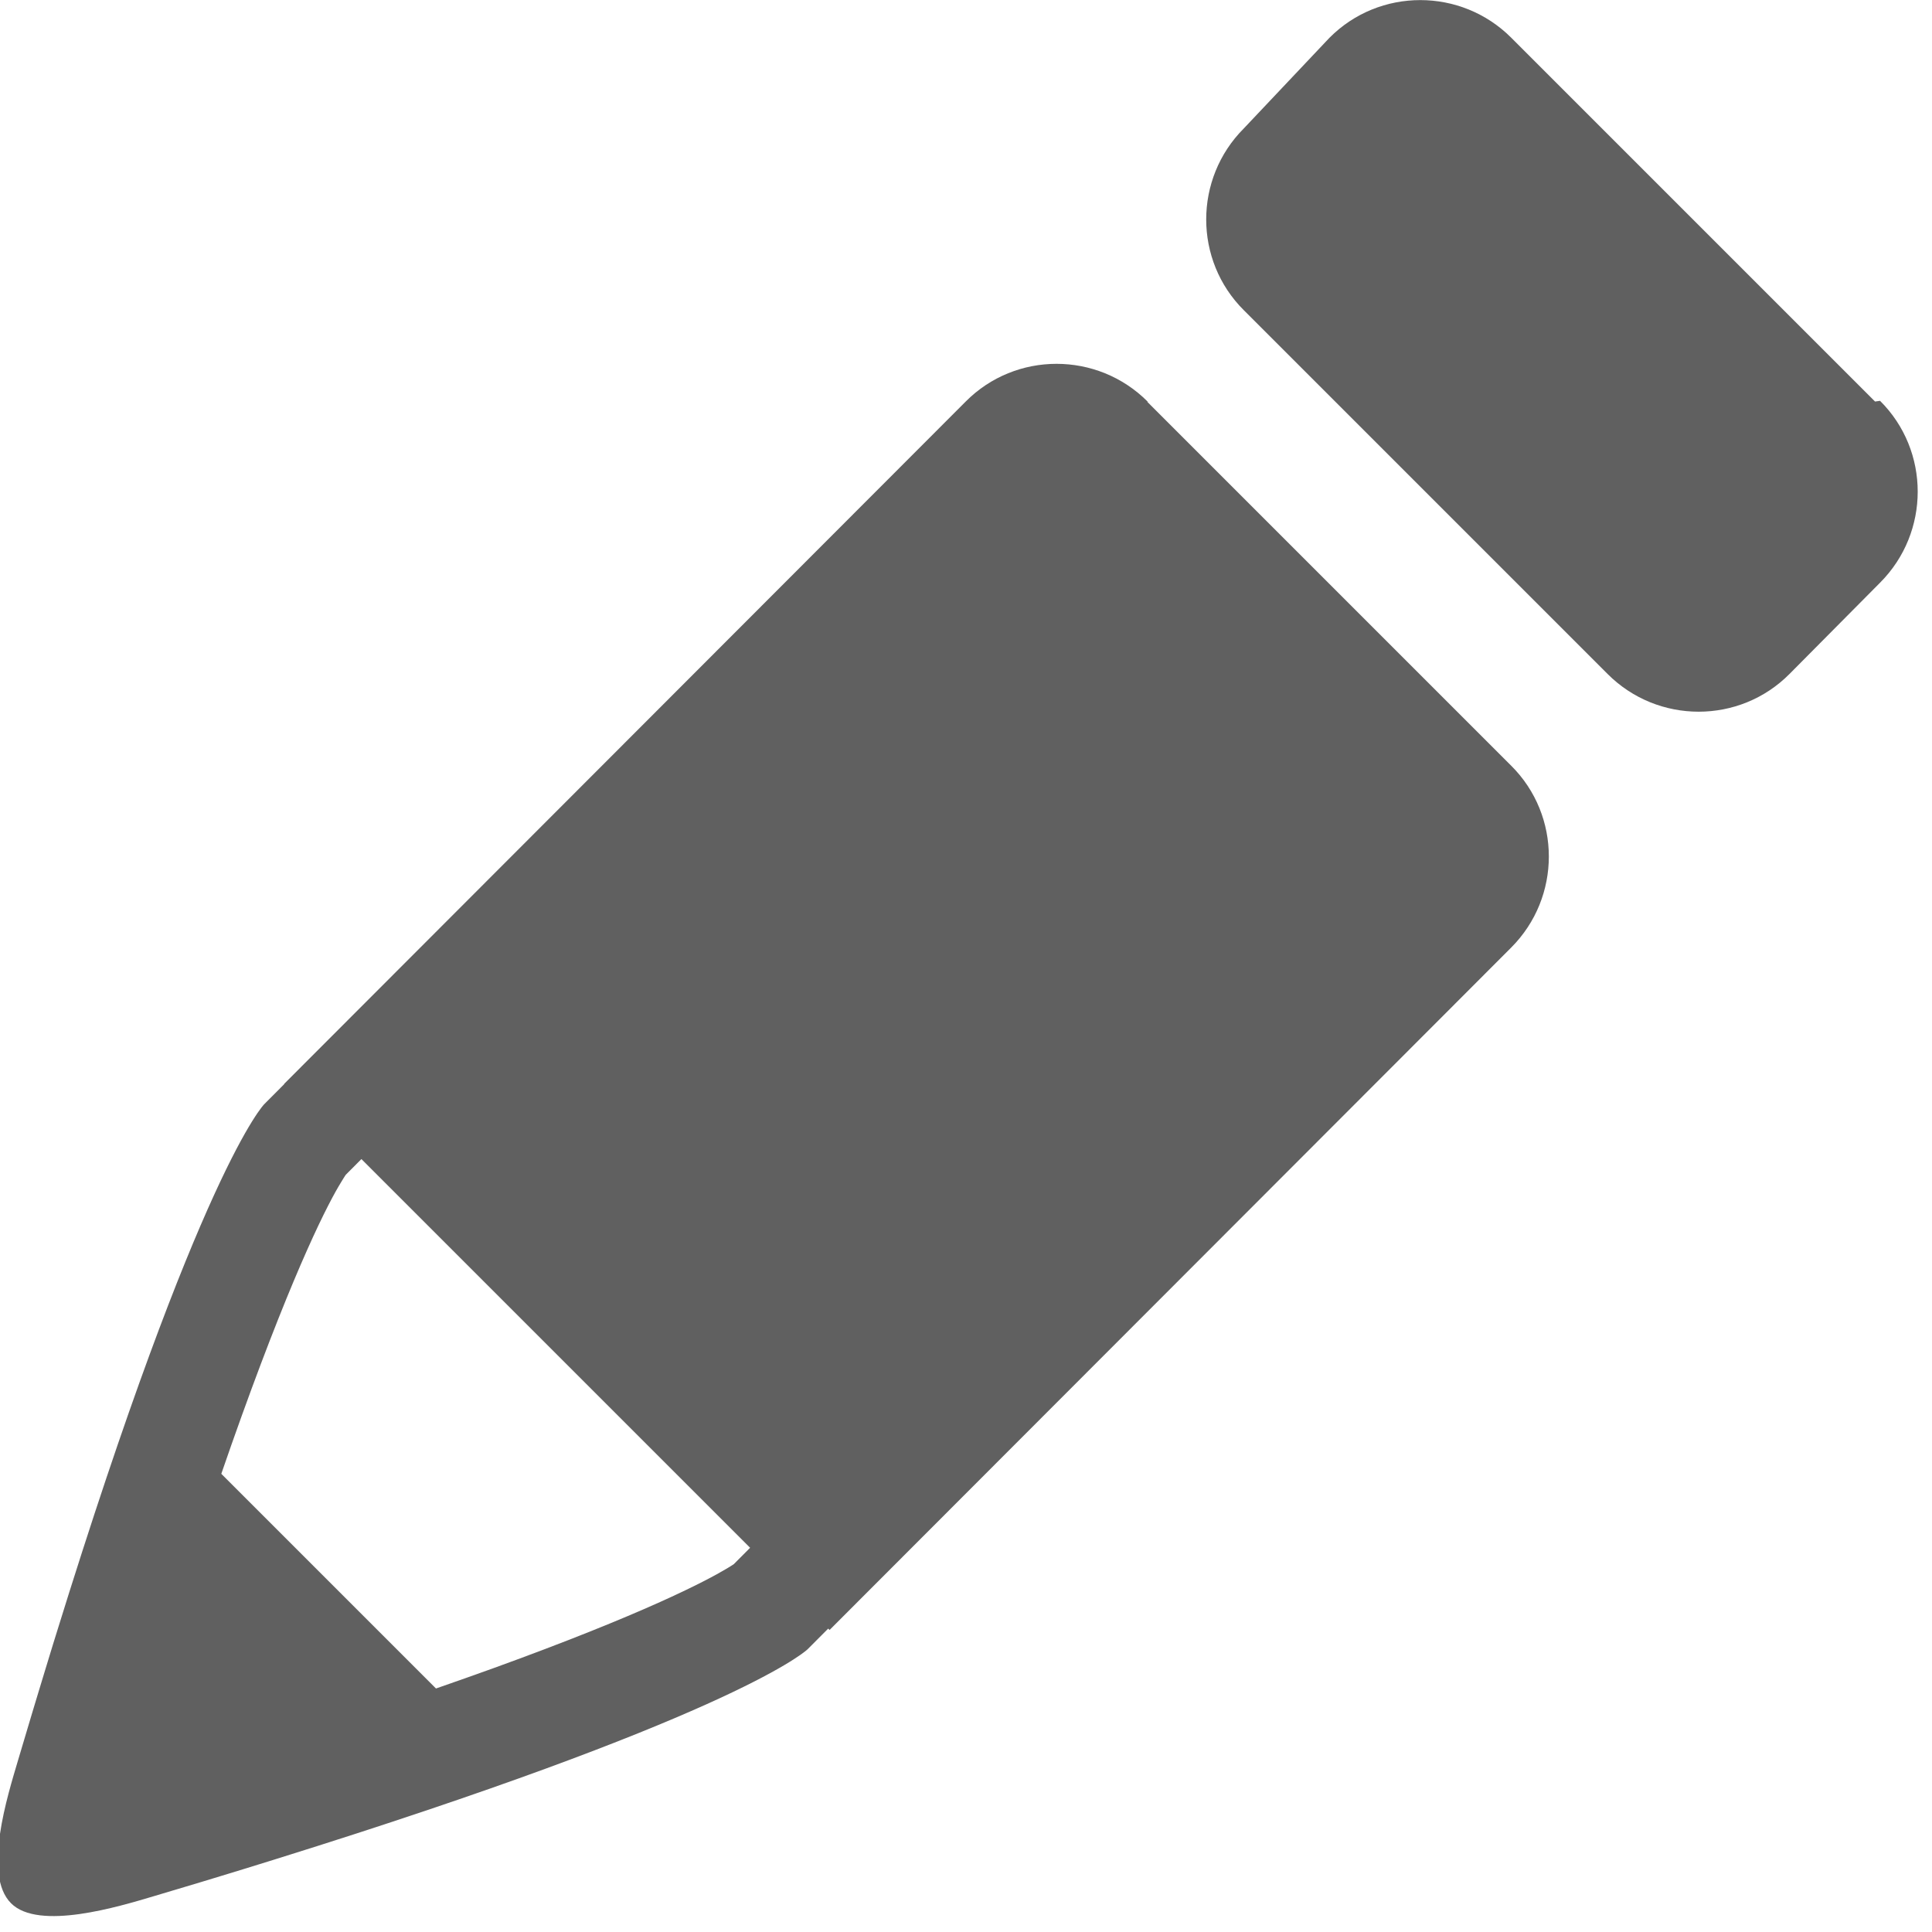 <?xml version="1.0" encoding="UTF-8" standalone="no"?>
<svg xmlns:rdf="http://www.w3.org/1999/02/22-rdf-syntax-ns#" xmlns="http://www.w3.org/2000/svg" xml:space="preserve" viewBox="0 0 16.795 16.795" height="32" width="32" version="1.1" y="0px" x="0px" xmlns:cc="http://creativecommons.org/ns#" xmlns:dc="http://purl.org/dc/elements/1.1/"><g id="Edit" transform="matrix(.062 0 0 .062 -.006 -0)"><path d="m161 56.3c-7.04-7.05-18.5-7.05-25.5 0l-6.37 6.38-89.2 89.3 0.023 0.023-2.81 2.82s-8.97 9.03-29.2 74.4l-0.426 1.37c-0.361 1.17-0.726 2.36-1.09 3.57-0.326 1.07-0.656 2.15-0.987 3.25l-0.839 2.78c-0.642 2.14-1.29 4.32-1.96 6.57-1.46 4.94-5.01 16.1-0.99 20.1 3.87 3.88 15.1 0.467 20-0.993 2.23-0.662 4.4-1.31 6.52-1.95 0.981-0.296 1.93-0.586 2.89-0.878 1.03-0.314 2.06-0.626 3.06-0.935 1.27-0.39 2.52-0.775 3.75-1.16 0.367-0.114 0.727-0.227 1.09-0.34 62.2-19.4 73.4-28.5 74.3-29.3 0.007-0.005 0.007-0.005 0.012-0.01 0.039-0.036 0.066-0.06 0.066-0.06l2.88-2.89 0.193 0.193 89.2-89.3-0.001-0.001 6.37-6.38c7.04-7.05 7.04-18.5 0-25.5l-51-51zm-58 163c-0.078 0.053-0.184 0.122-0.296 0.193-0.062 0.04-0.137 0.087-0.211 0.133-0.075 0.047-0.157 0.098-0.244 0.151-0.077 0.047-0.157 0.095-0.243 0.147-2.97 1.78-11.7 6.36-32.8 14-2.47 0.894-5.16 1.84-7.98 2.82l-30.1-30.1c0.98-2.84 1.93-5.55 2.83-8.04 7.64-21.2 12.2-30 14-32.9 0.043-0.071 0.082-0.136 0.121-0.2 0.062-0.102 0.12-0.197 0.174-0.284 0.043-0.069 0.088-0.141 0.126-0.2 0.071-0.111 0.14-0.217 0.193-0.296l2.2-2.21 54.5 54.5-2.25 2.26zm160-163-51-51c-7.04-7.05-18.5-7.05-25.5 0l-12 12.7c-7.04 7.05-7.04 18.5 0 25.5l51 51c7.04 7.05 18.5 7.05 25.5 0l12.7-12.8c7.04-7.05 7.04-18.5 0-25.5z" fill-rule="evenodd" clip-rule="evenodd" fill="#606060"/></g></svg>
